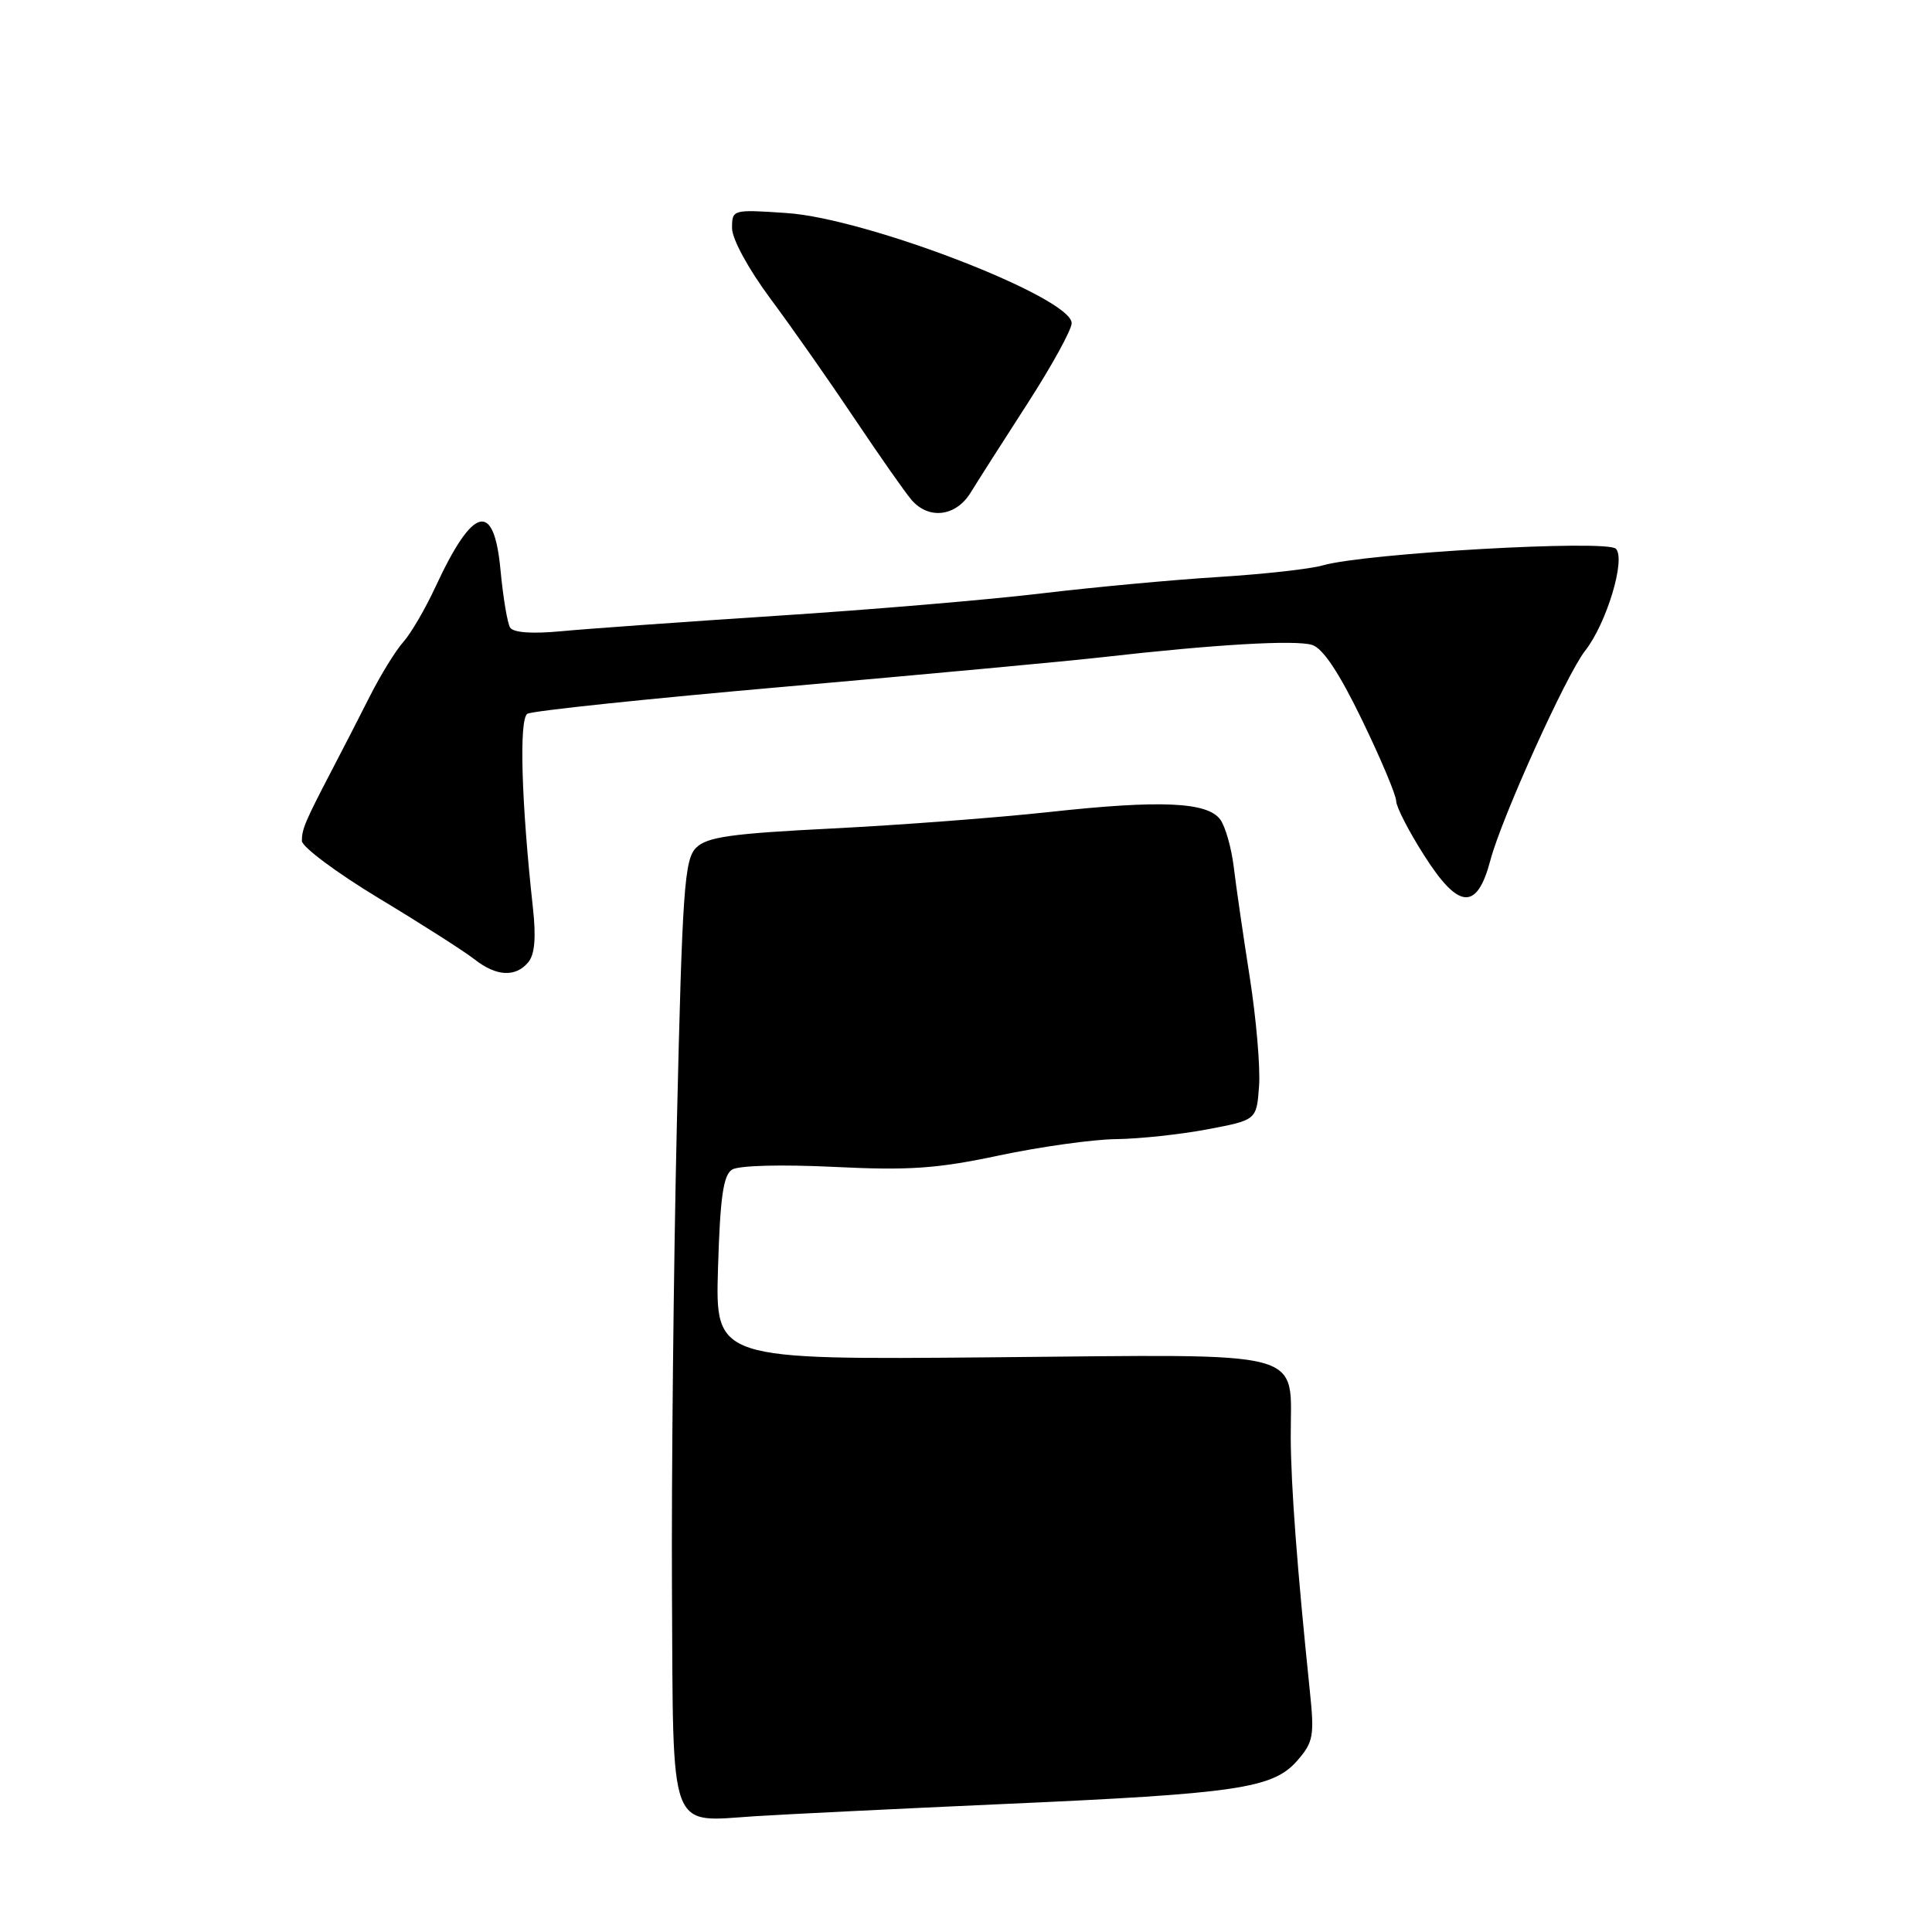 <?xml version="1.0" encoding="UTF-8" standalone="no"?>
<!DOCTYPE svg PUBLIC "-//W3C//DTD SVG 1.1//EN" "http://www.w3.org/Graphics/SVG/1.1/DTD/svg11.dtd" >
<svg xmlns="http://www.w3.org/2000/svg" xmlns:xlink="http://www.w3.org/1999/xlink" version="1.1" viewBox="0 0 256 256">
 <g >
 <path fill="currentColor"
d=" M 133.00 239.04 C 163.96 237.67 168.66 236.97 171.87 233.32 C 174.03 230.85 174.18 230.04 173.56 224.06 C 171.87 207.72 171.06 196.96 171.03 190.44 C 170.98 178.62 174.15 179.47 131.48 179.85 C 94.78 180.18 94.78 180.18 95.14 168.05 C 95.42 158.65 95.84 155.71 97.00 154.98 C 97.87 154.43 103.53 154.28 110.50 154.62 C 120.48 155.11 124.17 154.85 132.41 153.10 C 137.86 151.95 144.83 150.97 147.91 150.94 C 150.98 150.90 156.43 150.32 160.00 149.64 C 166.50 148.41 166.50 148.41 166.83 143.95 C 167.02 141.50 166.46 135.00 165.60 129.50 C 164.74 124.00 163.78 117.42 163.48 114.89 C 163.17 112.35 162.37 109.52 161.69 108.59 C 159.98 106.26 153.79 105.98 139.00 107.60 C 132.12 108.35 119.18 109.33 110.24 109.78 C 96.86 110.45 93.67 110.90 92.24 112.33 C 90.69 113.88 90.41 117.81 89.69 148.78 C 89.25 167.88 88.96 195.88 89.04 211.00 C 89.22 243.32 88.51 241.41 100.00 240.66 C 104.12 240.40 118.97 239.67 133.00 239.04 Z  M 70.00 127.50 C 70.86 126.47 71.05 124.20 70.61 120.25 C 69.08 106.29 68.76 95.27 69.88 94.58 C 70.50 94.19 85.97 92.57 104.25 90.97 C 122.54 89.36 141.32 87.62 146.00 87.09 C 160.91 85.39 171.68 84.76 173.87 85.46 C 175.30 85.91 177.47 89.18 180.50 95.45 C 182.98 100.57 185.00 105.38 185.00 106.14 C 185.00 106.89 186.65 110.12 188.68 113.30 C 193.26 120.53 195.70 120.73 197.48 114.00 C 198.96 108.38 207.55 89.39 210.03 86.24 C 212.88 82.62 215.46 74.06 214.11 72.71 C 212.88 71.48 180.94 73.30 175.30 74.91 C 173.62 75.40 167.35 76.09 161.37 76.46 C 155.39 76.83 144.88 77.81 138.00 78.63 C 131.12 79.46 115.38 80.79 103.00 81.59 C 90.62 82.40 77.74 83.32 74.38 83.64 C 70.49 84.01 68.01 83.83 67.59 83.15 C 67.23 82.56 66.66 79.14 66.32 75.54 C 65.46 66.28 62.69 67.00 57.69 77.79 C 56.34 80.70 54.42 83.98 53.43 85.08 C 52.44 86.18 50.44 89.42 48.99 92.29 C 47.54 95.15 45.30 99.53 44.00 102.00 C 40.42 108.87 40.00 109.86 40.00 111.42 C 40.00 112.21 44.61 115.65 50.24 119.05 C 55.88 122.45 61.56 126.08 62.88 127.12 C 65.76 129.39 68.32 129.52 70.00 127.50 Z  M 128.63 65.25 C 129.56 63.74 132.94 58.43 136.16 53.45 C 139.37 48.47 142.00 43.69 142.00 42.82 C 142.00 39.42 114.92 28.95 104.25 28.23 C 97.06 27.74 97.00 27.76 97.00 30.23 C 97.00 31.67 99.17 35.65 102.11 39.61 C 104.93 43.40 109.94 50.55 113.25 55.50 C 116.57 60.45 119.96 65.29 120.79 66.25 C 123.09 68.90 126.69 68.44 128.63 65.25 Z "/>
</g>
</svg>
